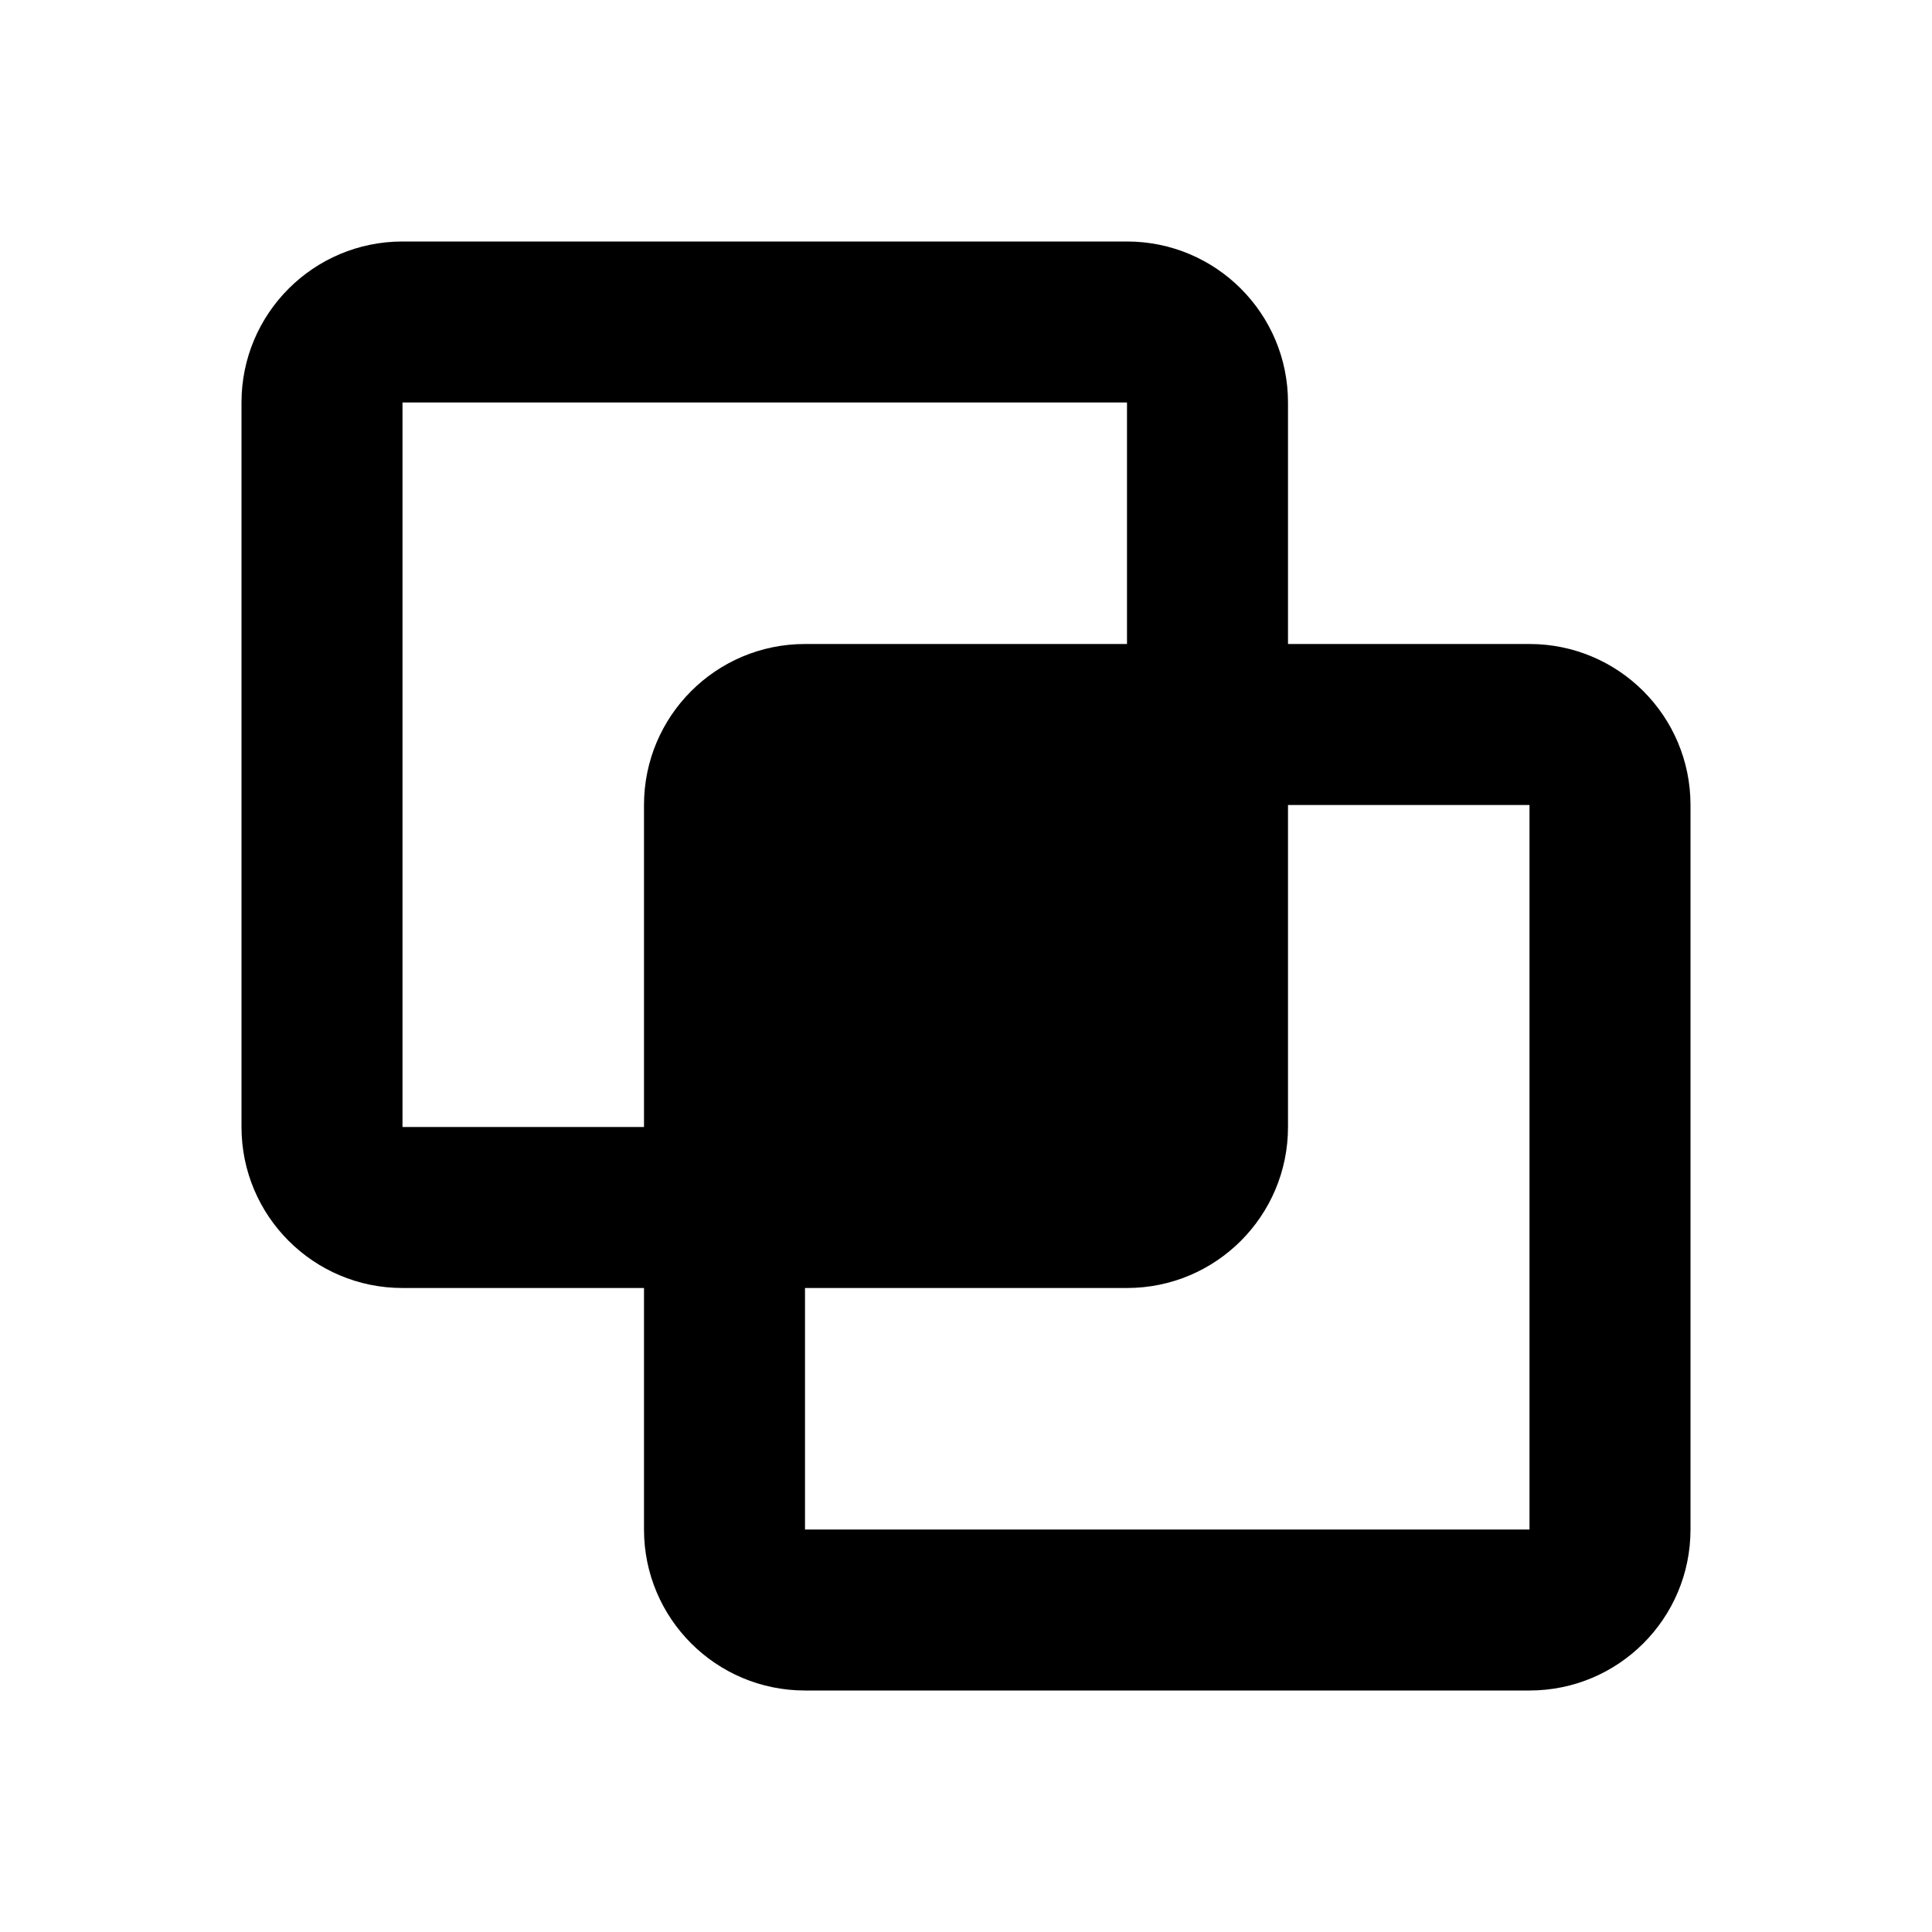 <svg xmlns="http://www.w3.org/2000/svg" width="24" height="24">
  <defs/>
  <path  d="M3,5 C3,3.895 3.895,3 5,3 L14,3 C15.105,3 16,3.895 16,5 L16,8 L19,8 C20.105,8 21,8.895 21,10 L21,19 C21,20.105 20.105,21 19,21 L10,21 C8.895,21 8,20.105 8,19 L8,16 L5,16 C3.895,16 3,15.105 3,14 Z M14,16 L10,16 L10,19 L19,19 L19,10 L16,10 L16,14 C16,15.105 15.105,16 14,16 Z M14,5 L5,5 L5,14 L8,14 L8,10 C8,8.895 8.895,8 10,8 L14,8 Z"/>
</svg>

